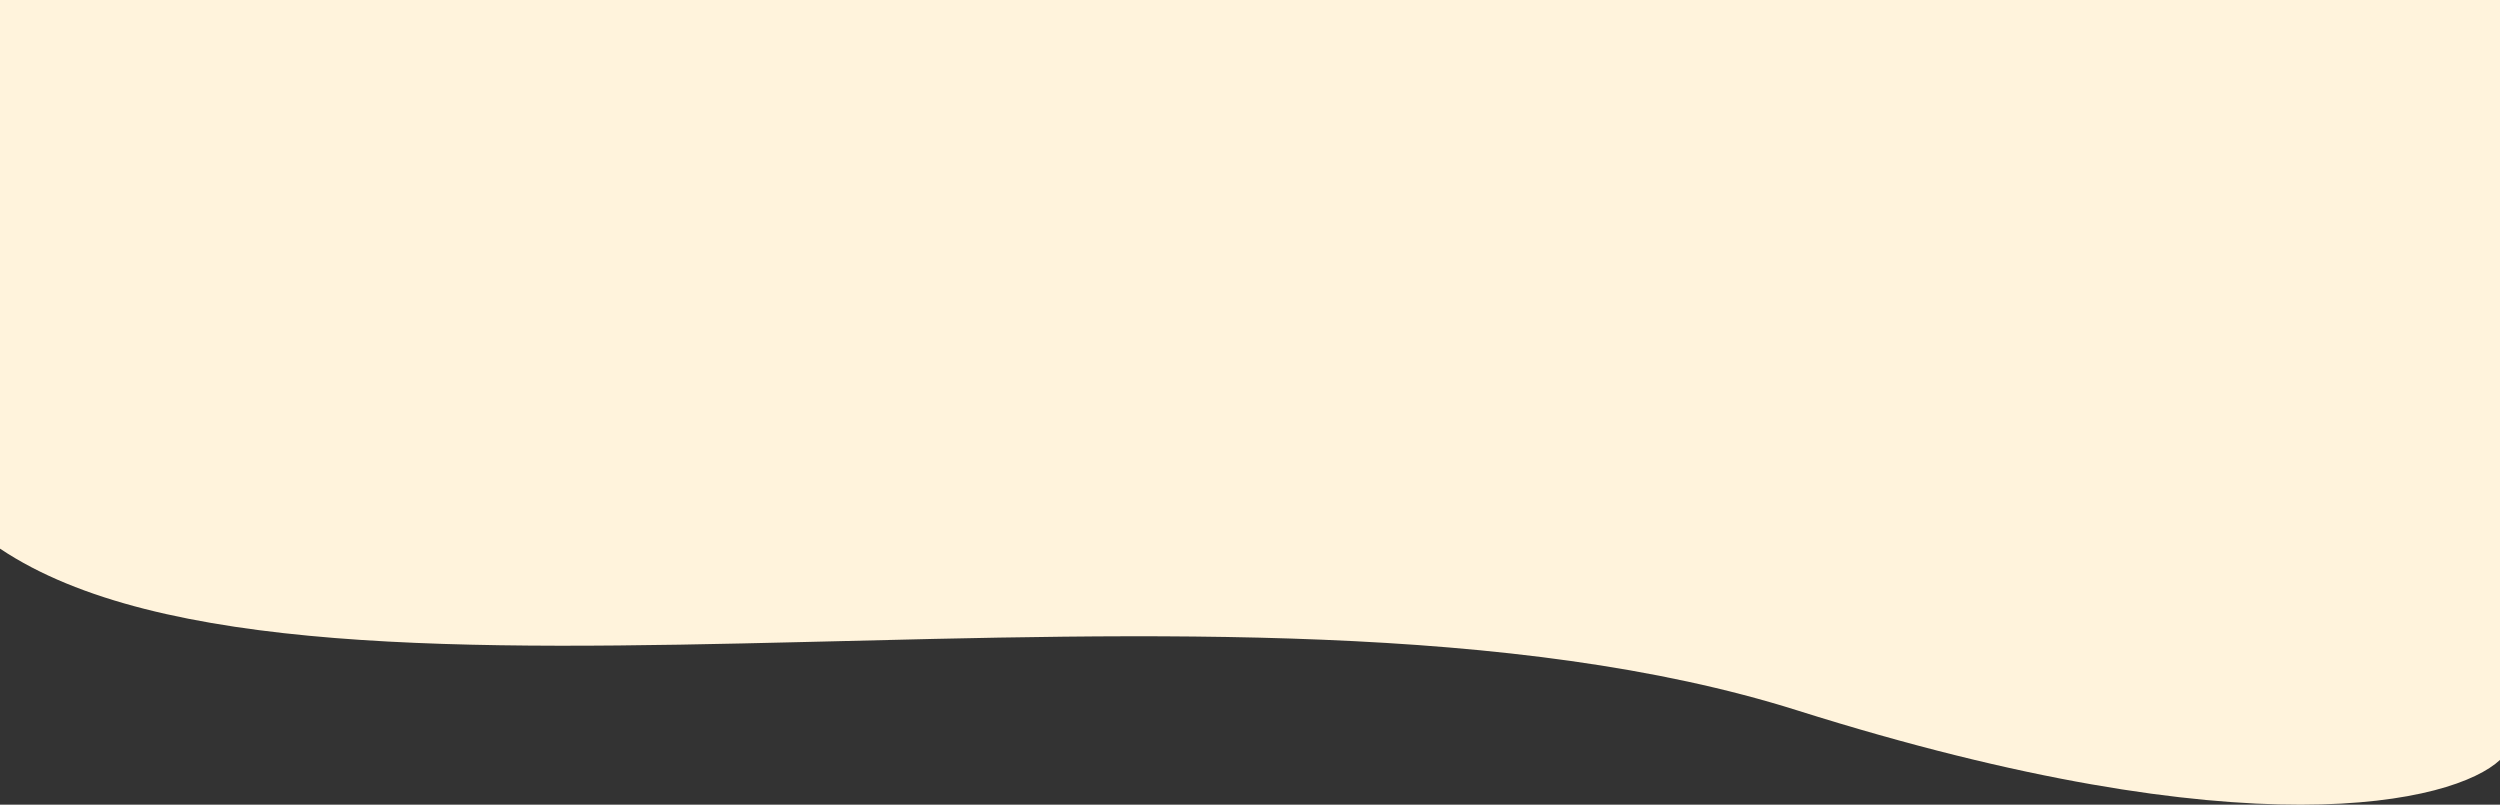 <svg width="1920" height="618" viewBox="0 0 1920 618" fill="none" xmlns="http://www.w3.org/2000/svg">
    <rect x="0" y="0" width="1920" height="618" fill="#333333" stroke="none"/>
    <path d="M1380.39 545.61C946.808 408.829 242.427 583.631 0 421.348V0H1920V583.631C1884.66 616.551 1727.25 655.035 1380.39 545.61Z" fill="#FFF3DC" />
</svg>